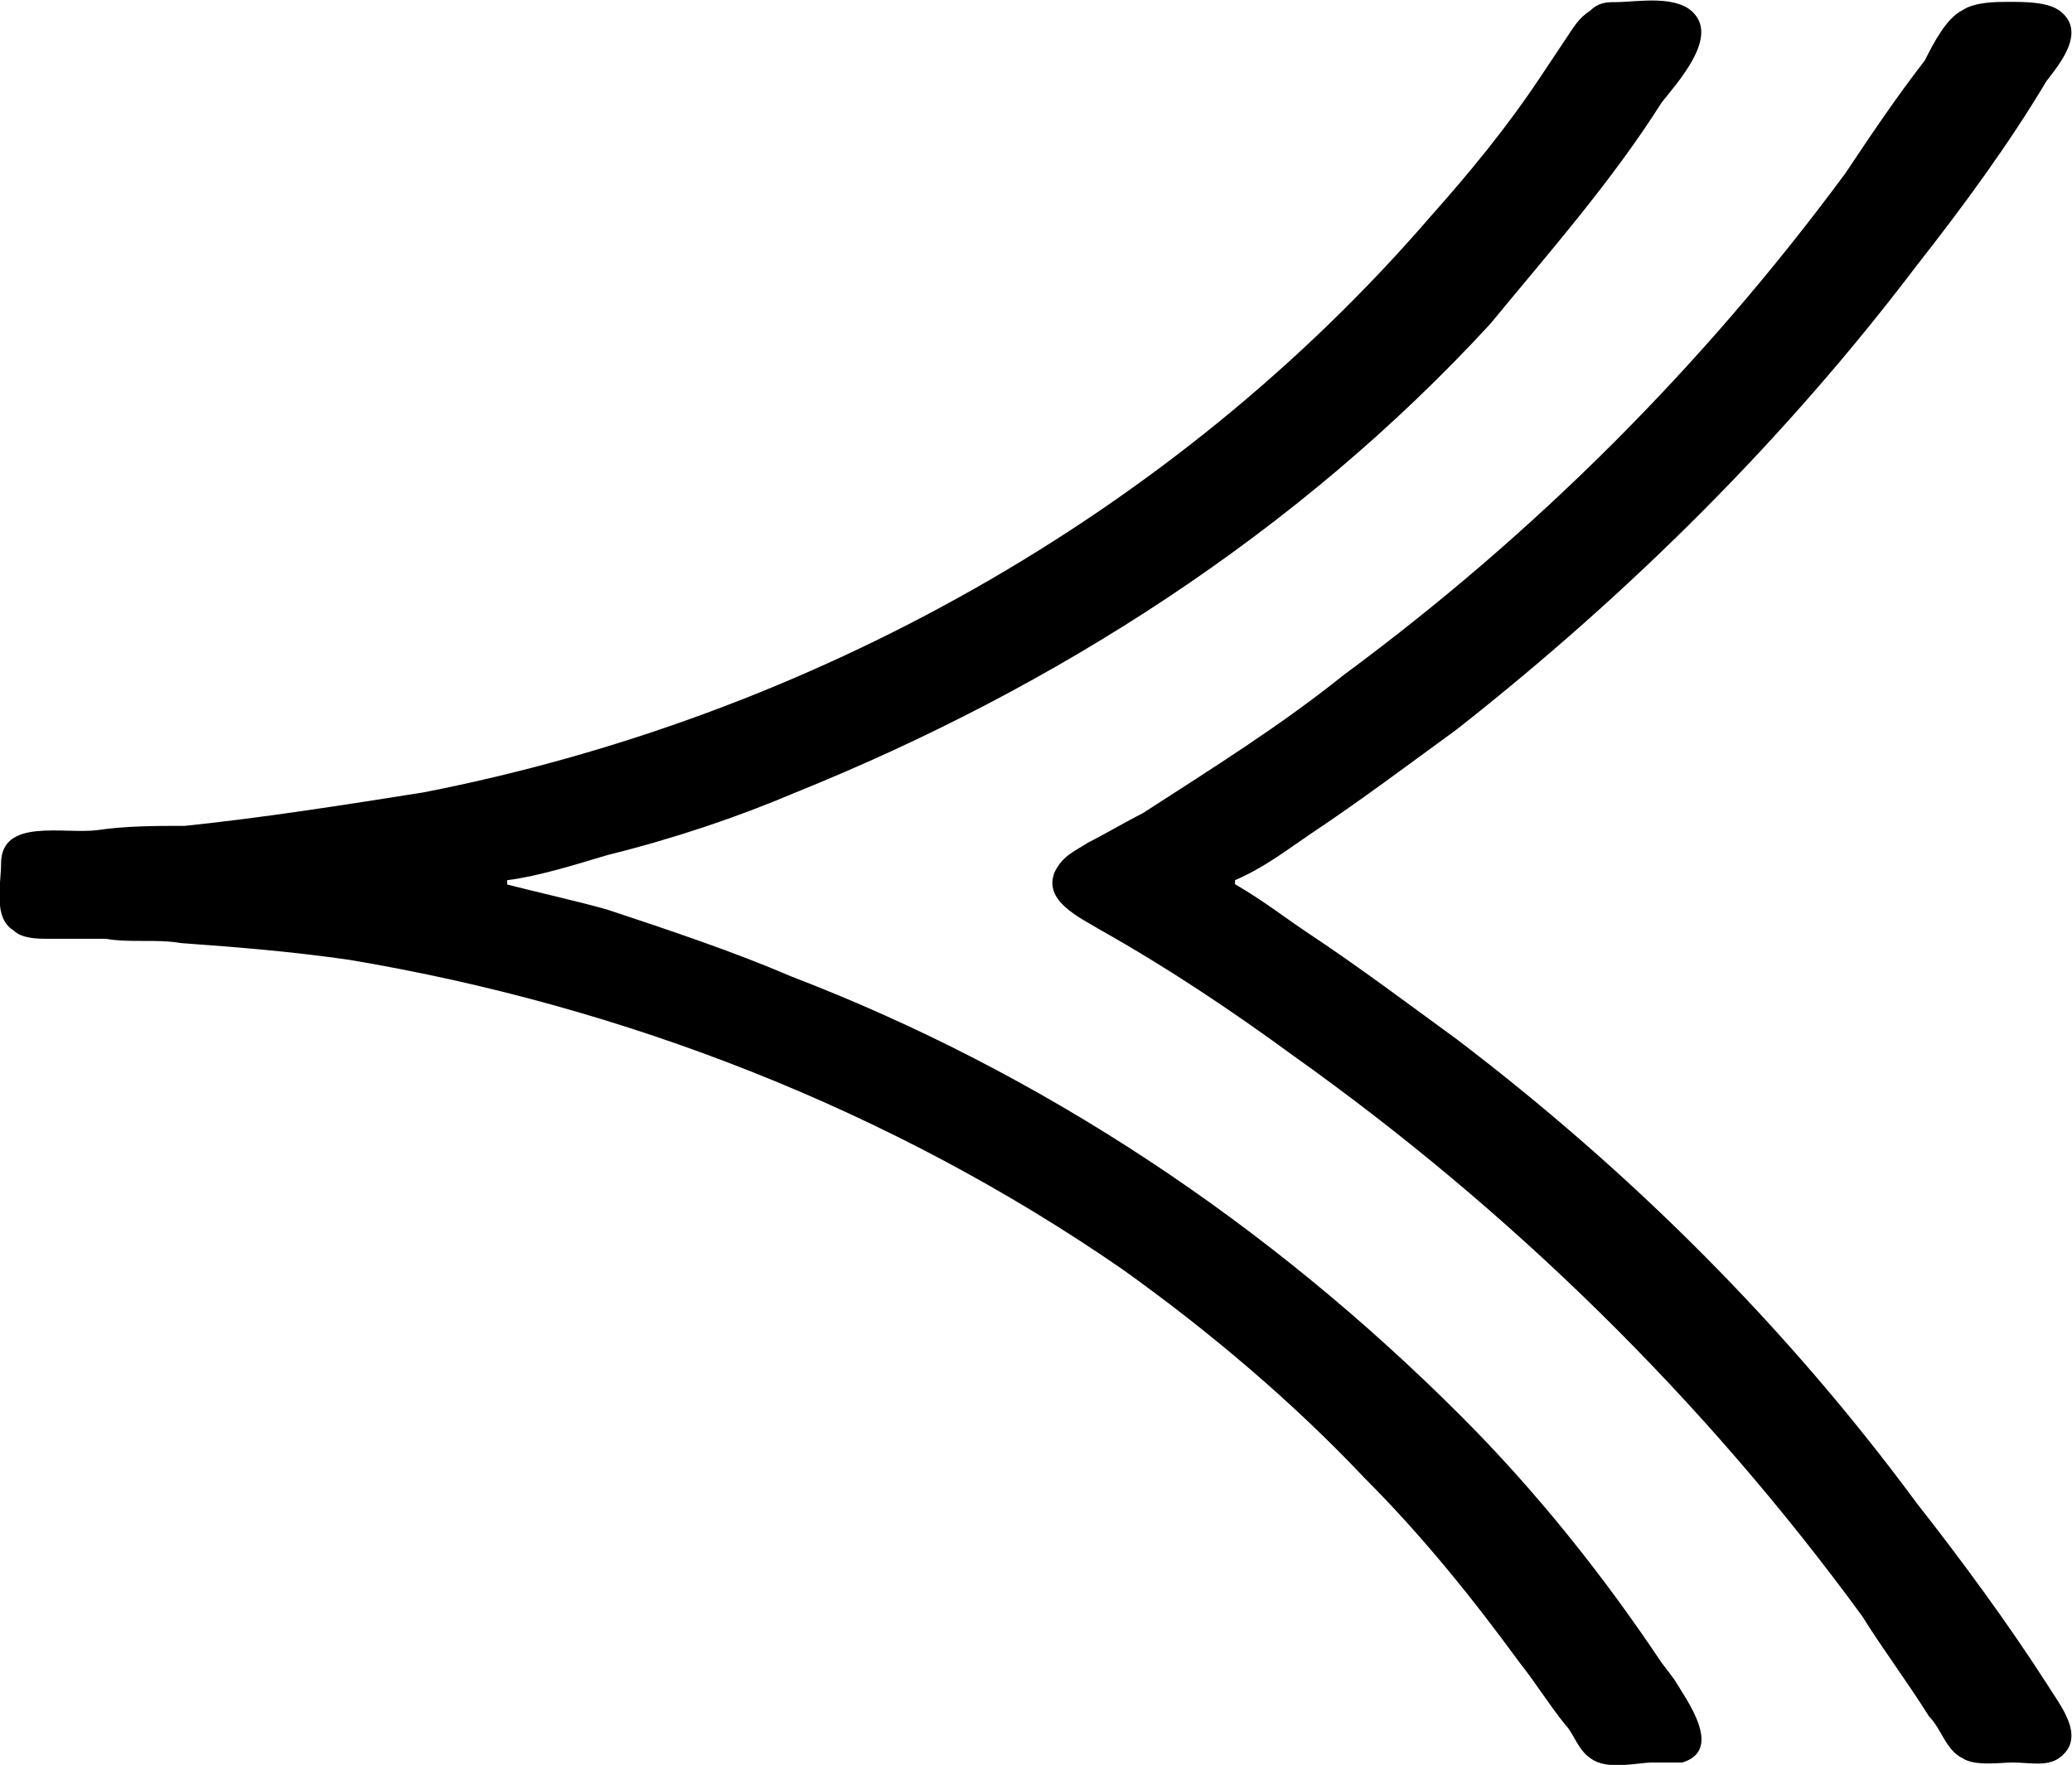 <?xml version="1.0" encoding="UTF-8"?>
<svg fill="#000000" version="1.1" viewBox="0 0 7.741 6.595" xmlns="http://www.w3.org/2000/svg" xmlns:xlink="http://www.w3.org/1999/xlink">
<defs>
<g id="a">
<path d="m2.453-2.5v-0.016c0.125-0.016 0.266-0.062 0.375-0.094 0.25-0.062 0.484-0.141 0.703-0.234 0.969-0.391 1.875-0.969 2.594-1.75 0.219-0.266 0.453-0.531 0.641-0.828 0.062-0.078 0.203-0.234 0.125-0.328-0.062-0.078-0.219-0.047-0.297-0.047-0.031 0-0.062 0-0.094 0.031-0.047 0.031-0.062 0.062-0.094 0.109l-0.094 0.141c-0.125 0.188-0.266 0.359-0.406 0.516-0.969 1.125-2.328 1.875-3.766 2.156-0.297 0.047-0.594 0.094-0.891 0.125-0.109 0-0.219 0-0.328 0.016-0.125 0.016-0.359-0.047-0.359 0.125 0 0.078-0.031 0.203 0.047 0.25 0.031 0.031 0.094 0.031 0.125 0.031h0.219c0.094 0.016 0.188 0 0.281 0.016 0.219 0.016 0.406 0.031 0.625 0.062 1.031 0.172 2.031 0.562 2.891 1.156 0.328 0.234 0.641 0.5 0.906 0.781 0.219 0.219 0.406 0.453 0.578 0.688 0.062 0.078 0.109 0.156 0.172 0.234 0.031 0.031 0.047 0.094 0.094 0.125 0.062 0.047 0.172 0.016 0.234 0.016h0.109c0.156-0.047 0.016-0.234-0.031-0.312l-0.047-0.062c-0.219-0.328-0.469-0.641-0.75-0.922-0.719-0.719-1.562-1.281-2.5-1.641-0.219-0.094-0.453-0.172-0.688-0.25-0.109-0.031-0.25-0.062-0.375-0.094zm2.719 0v-0.016c0.109-0.047 0.188-0.109 0.281-0.172 0.188-0.125 0.375-0.266 0.547-0.391 0.656-0.516 1.234-1.094 1.719-1.734 0.172-0.219 0.344-0.453 0.484-0.688 0.047-0.062 0.156-0.188 0.047-0.266-0.047-0.031-0.125-0.031-0.188-0.031-0.047 0-0.125 0-0.172 0.031-0.062 0.031-0.109 0.125-0.141 0.188-0.109 0.141-0.203 0.281-0.297 0.422-0.531 0.719-1.156 1.344-1.875 1.875-0.234 0.188-0.484 0.344-0.75 0.516-0.062 0.031-0.141 0.078-0.203 0.109-0.047 0.031-0.094 0.047-0.125 0.109-0.047 0.109 0.094 0.172 0.172 0.219 0.25 0.141 0.484 0.297 0.719 0.469 0.812 0.578 1.531 1.281 2.125 2.094 0.078 0.125 0.172 0.25 0.25 0.375 0.047 0.047 0.062 0.125 0.125 0.156 0.047 0.031 0.141 0.016 0.188 0.016 0.062 0 0.125 0.016 0.172-0.016 0.109-0.078 0-0.203-0.047-0.281-0.141-0.219-0.312-0.453-0.484-0.672-0.484-0.656-1.062-1.234-1.719-1.734-0.172-0.125-0.359-0.266-0.547-0.391-0.094-0.062-0.172-0.125-0.281-0.188z"/>
</g>
</defs>
<g transform="translate(-149.27 -128.96)">
<use x="148.712" y="134.765" xlink:href="#a"/>
</g>
</svg>
